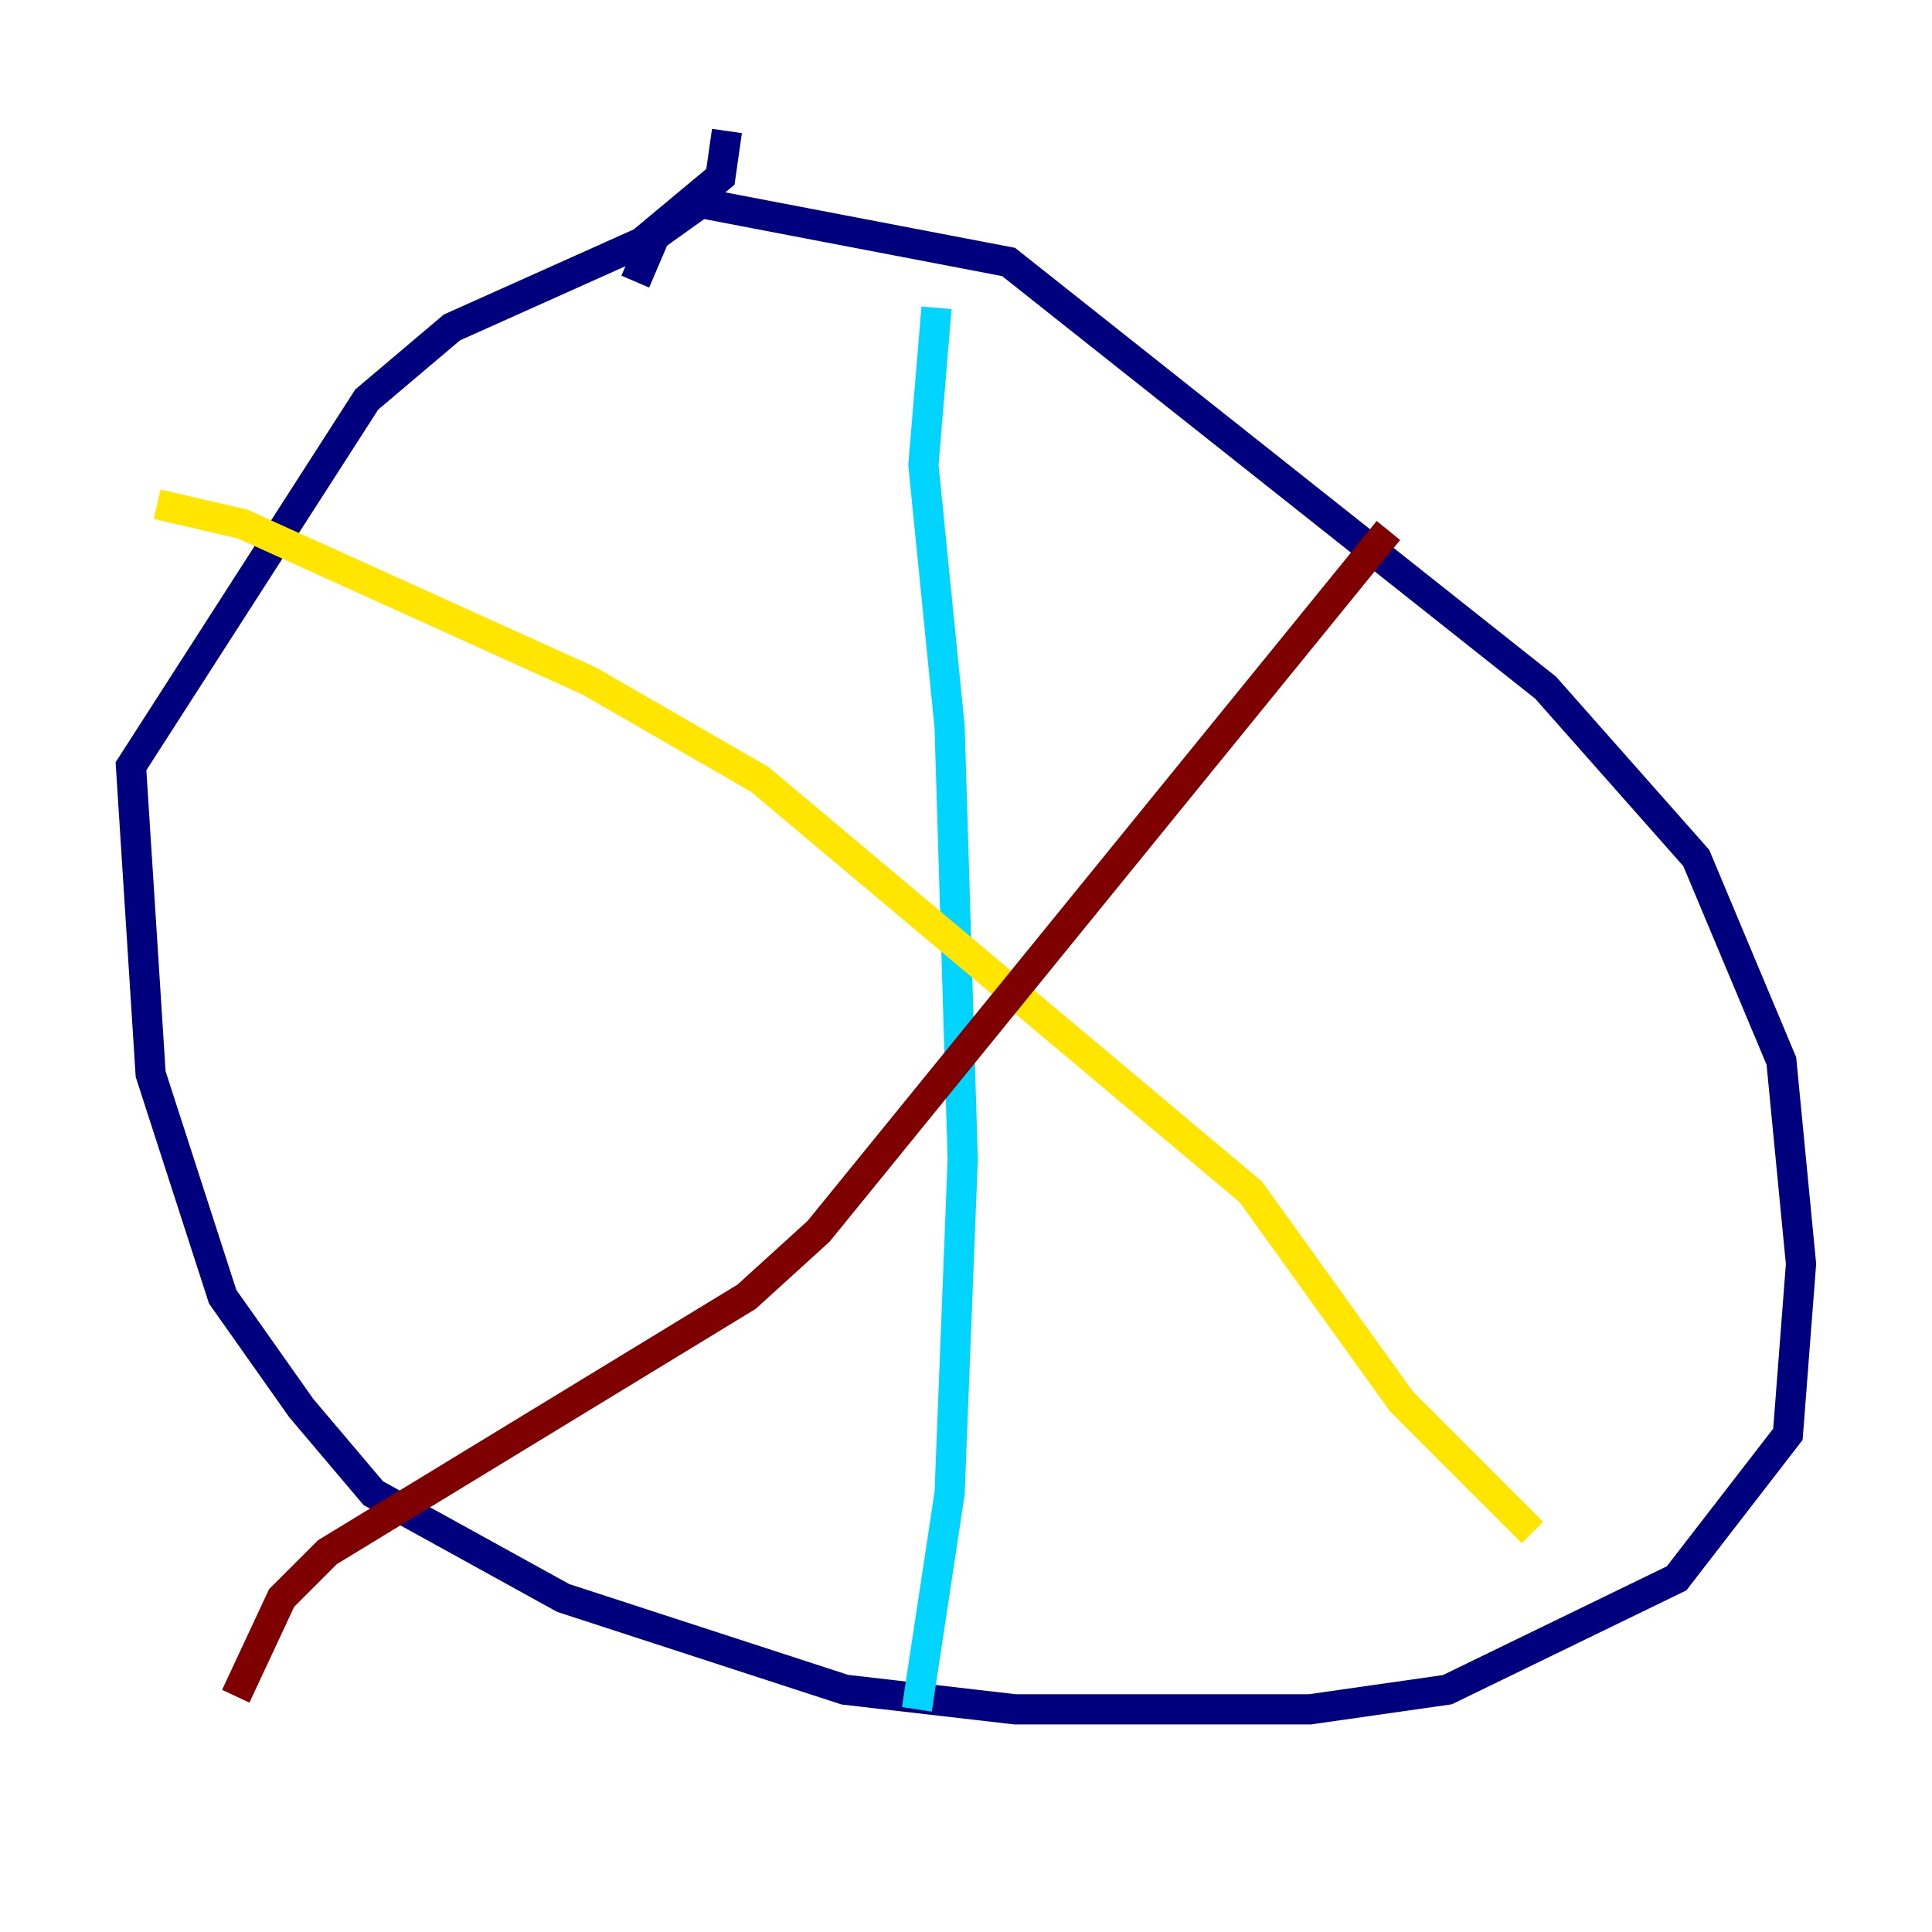 <?xml version="1.0" encoding="utf-8" ?>
<svg baseProfile="tiny" height="128" version="1.2" viewBox="0,0,128,128" width="128" xmlns="http://www.w3.org/2000/svg" xmlns:ev="http://www.w3.org/2001/xml-events" xmlns:xlink="http://www.w3.org/1999/xlink"><defs /><polyline fill="none" points="42.088,18.658 43.39,15.62 46.427,13.451 66.82,17.356 102.4,45.559 112.38,56.841 118.02,70.291 119.322,83.742 118.454,95.024 111.078,104.57 95.891,111.946 86.78,113.248 67.254,113.248 55.973,111.946 37.315,105.871 24.732,98.929 19.959,93.288 14.752,85.912 9.98,71.159 8.678,50.766 24.298,26.468 29.939,21.695 42.522,16.054 47.729,11.715 48.163,8.678" stroke="#00007f" stroke-width="2" /><polyline fill="none" points="62.047,20.393 61.18,30.807 62.915,48.163 63.783,76.8 62.915,98.929 60.746,113.248" stroke="#00d4ff" stroke-width="2" /><polyline fill="none" points="10.414,33.41 16.054,34.712 39.051,45.125 50.332,51.634 82.875,78.969 92.854,92.854 101.532,101.532" stroke="#ffe500" stroke-width="2" /><polyline fill="none" points="15.62,112.38 18.658,105.871 21.695,102.834 49.464,85.912 54.237,81.573 91.986,35.146" stroke="#7f0000" stroke-width="2" /></svg>
